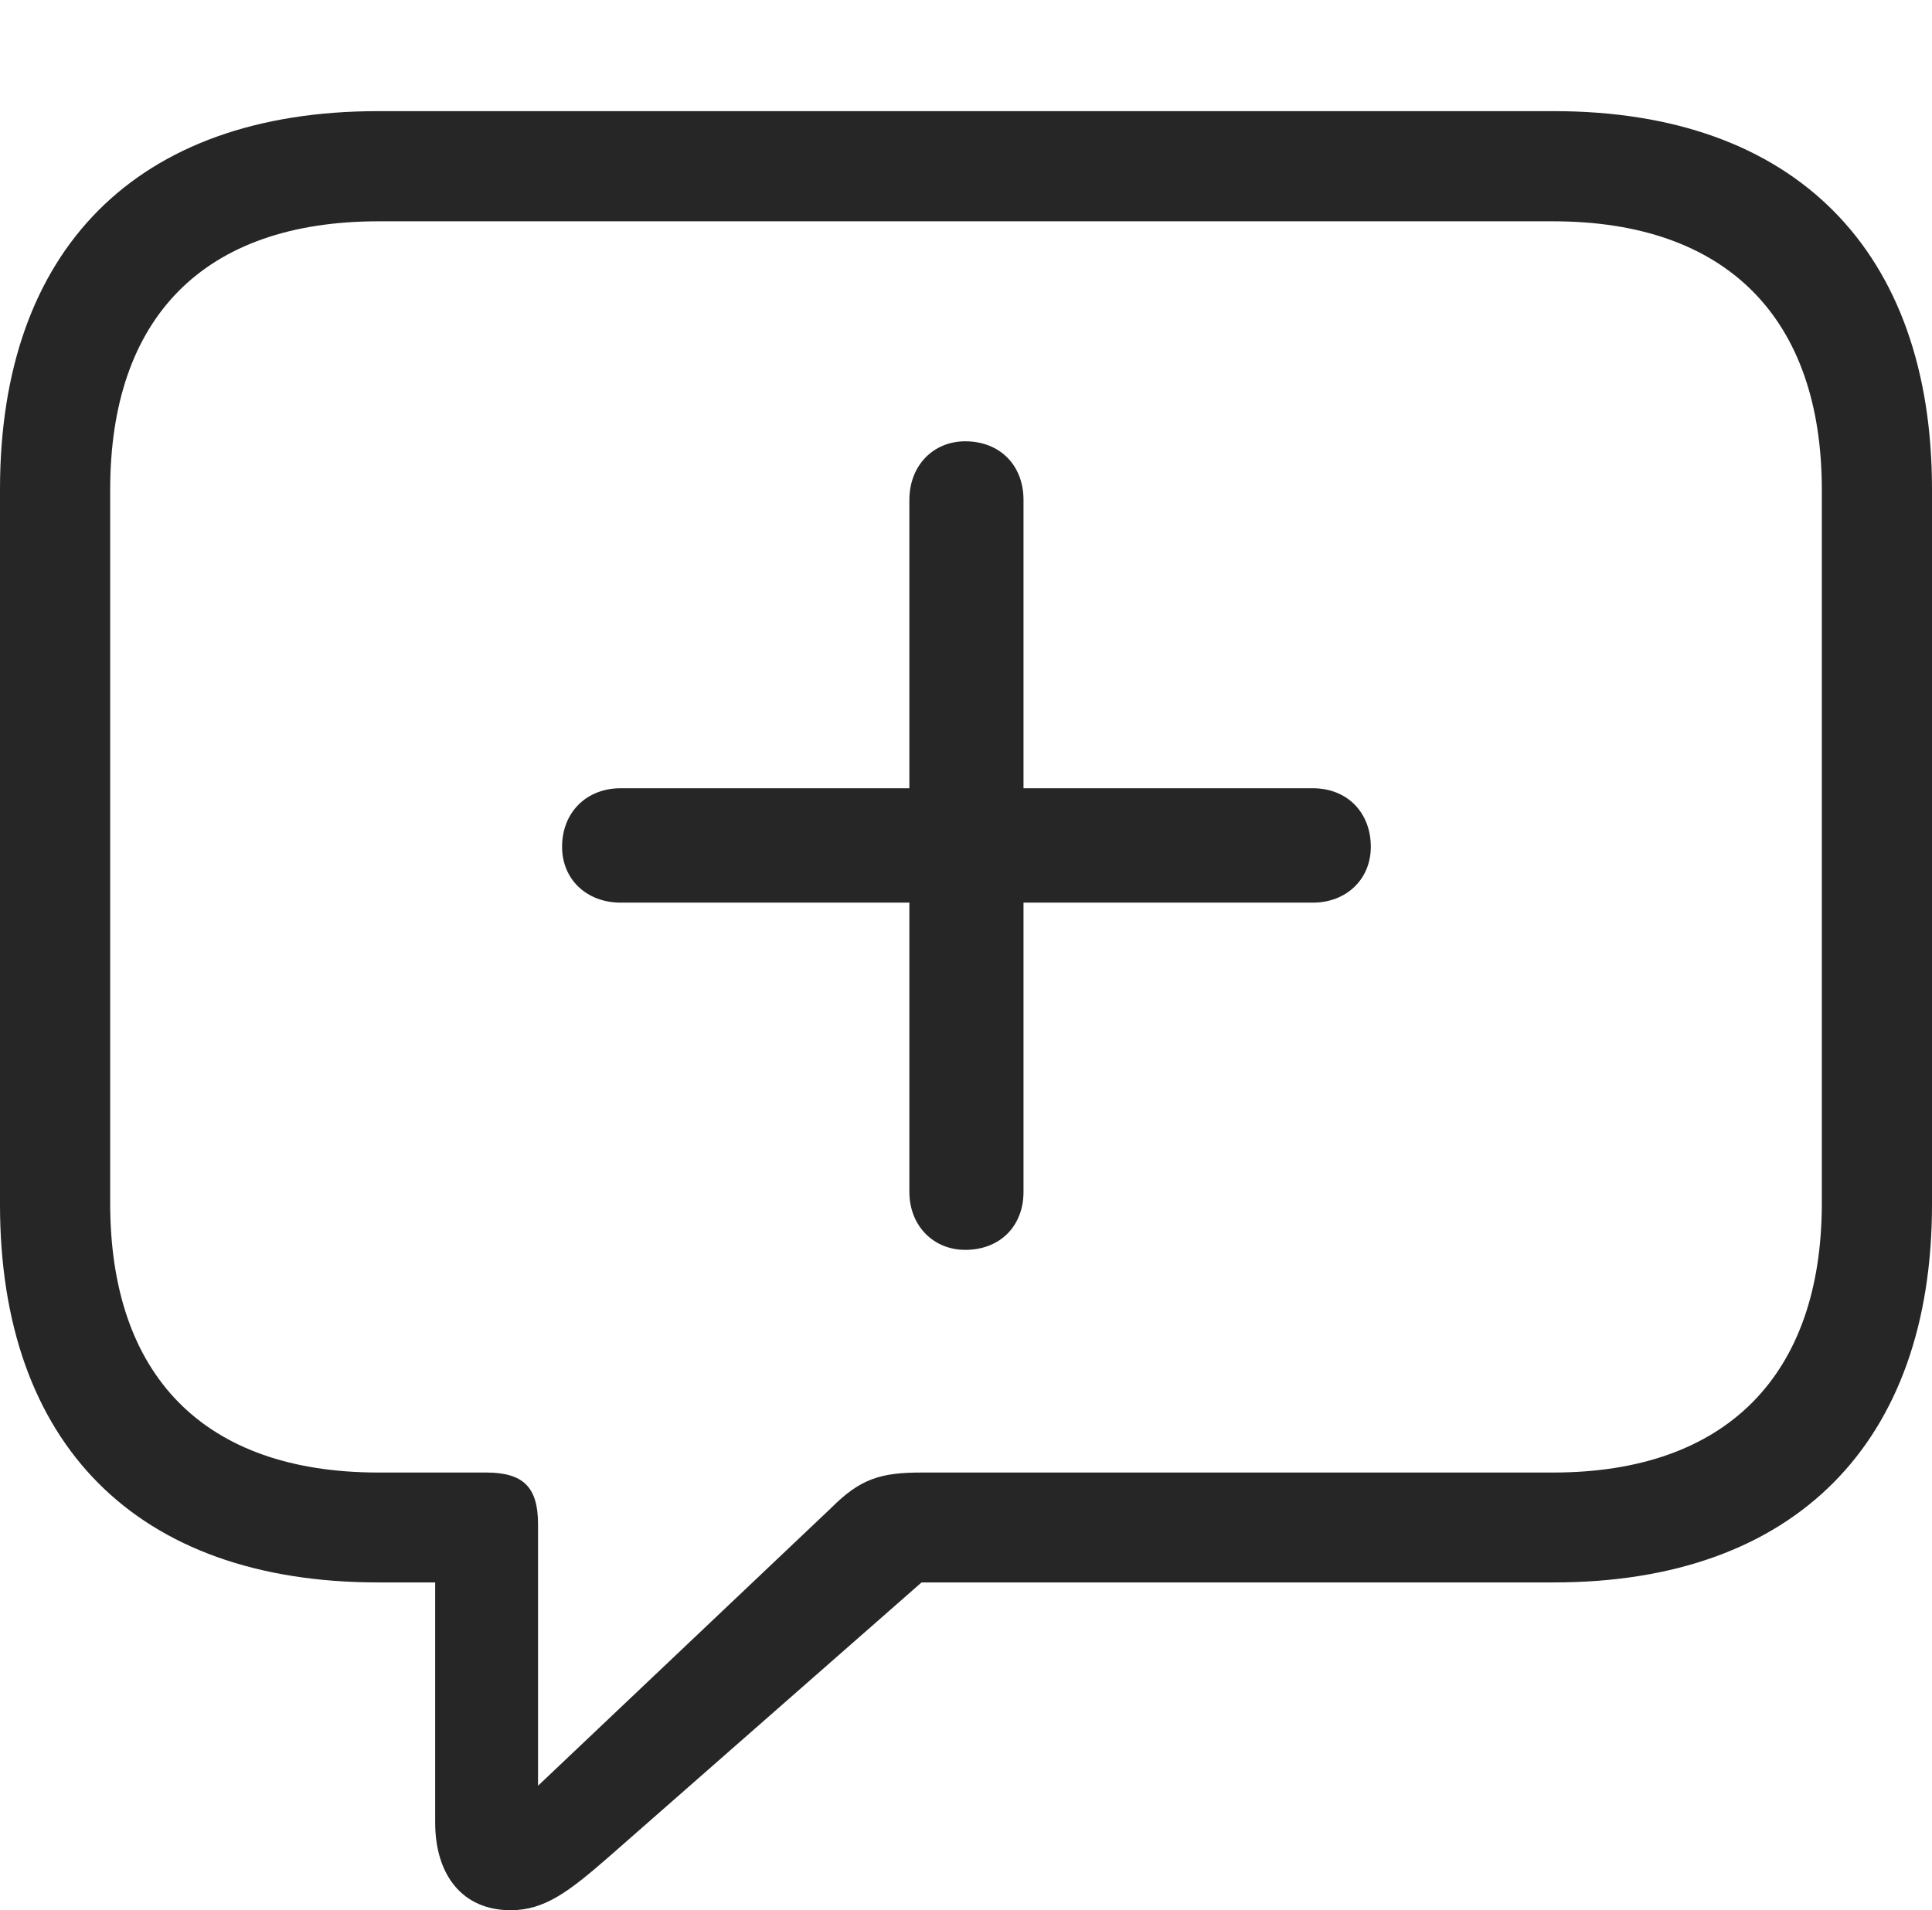 <?xml version="1.0" encoding="UTF-8"?>
<!--Generator: Apple Native CoreSVG 232.5-->
<!DOCTYPE svg
PUBLIC "-//W3C//DTD SVG 1.1//EN"
       "http://www.w3.org/Graphics/SVG/1.1/DTD/svg11.dtd">
<svg version="1.1" xmlns="http://www.w3.org/2000/svg" xmlns:xlink="http://www.w3.org/1999/xlink" width="105.998" height="104.823">
 <g>
  <rect height="104.823" opacity="0" width="105.998" x="0" y="0"/>
  <path d="M28.016 104.823C29.879 104.823 31.206 103.811 33.413 101.886L50.561 86.835L85.254 86.835C98.503 86.835 105.998 79.142 105.998 66.106L105.998 26.842C105.998 13.792 98.503 6.099 85.254 6.099L20.744 6.099C7.479 6.099 0 13.713 0 26.842L0 66.106C0 79.221 7.479 86.835 20.744 86.835L23.875 86.835L23.875 99.999C23.875 102.927 25.4 104.823 28.016 104.823ZM29.519 97.992L29.519 83.635C29.519 81.603 28.705 80.805 26.674 80.805L20.774 80.805C11.138 80.805 6.045 75.443 6.045 66.027L6.045 26.873C6.045 17.457 11.138 12.144 20.774 12.144L85.209 12.144C94.735 12.144 99.953 17.457 99.953 26.873L99.953 66.027C99.953 75.443 94.735 80.805 85.209 80.805L50.556 80.805C48.336 80.805 47.211 81.135 45.613 82.737Z" fill="#000000" fill-opacity="0.85"/>
  <path d="M30.838 46.467C30.838 48.254 32.184 49.532 34.053 49.532L49.892 49.532L49.892 65.405C49.892 67.241 51.189 68.586 52.958 68.586C54.857 68.586 56.154 67.29 56.154 65.405L56.154 49.532L72.027 49.532C73.863 49.532 75.209 48.254 75.209 46.467C75.209 44.601 73.927 43.255 72.027 43.255L56.154 43.255L56.154 27.431C56.154 25.531 54.857 24.216 52.958 24.216C51.189 24.216 49.892 25.561 49.892 27.431L49.892 43.255L34.053 43.255C32.153 43.255 30.838 44.601 30.838 46.467Z" fill="#000000" fill-opacity="0.85"/>
 </g>
</svg>
